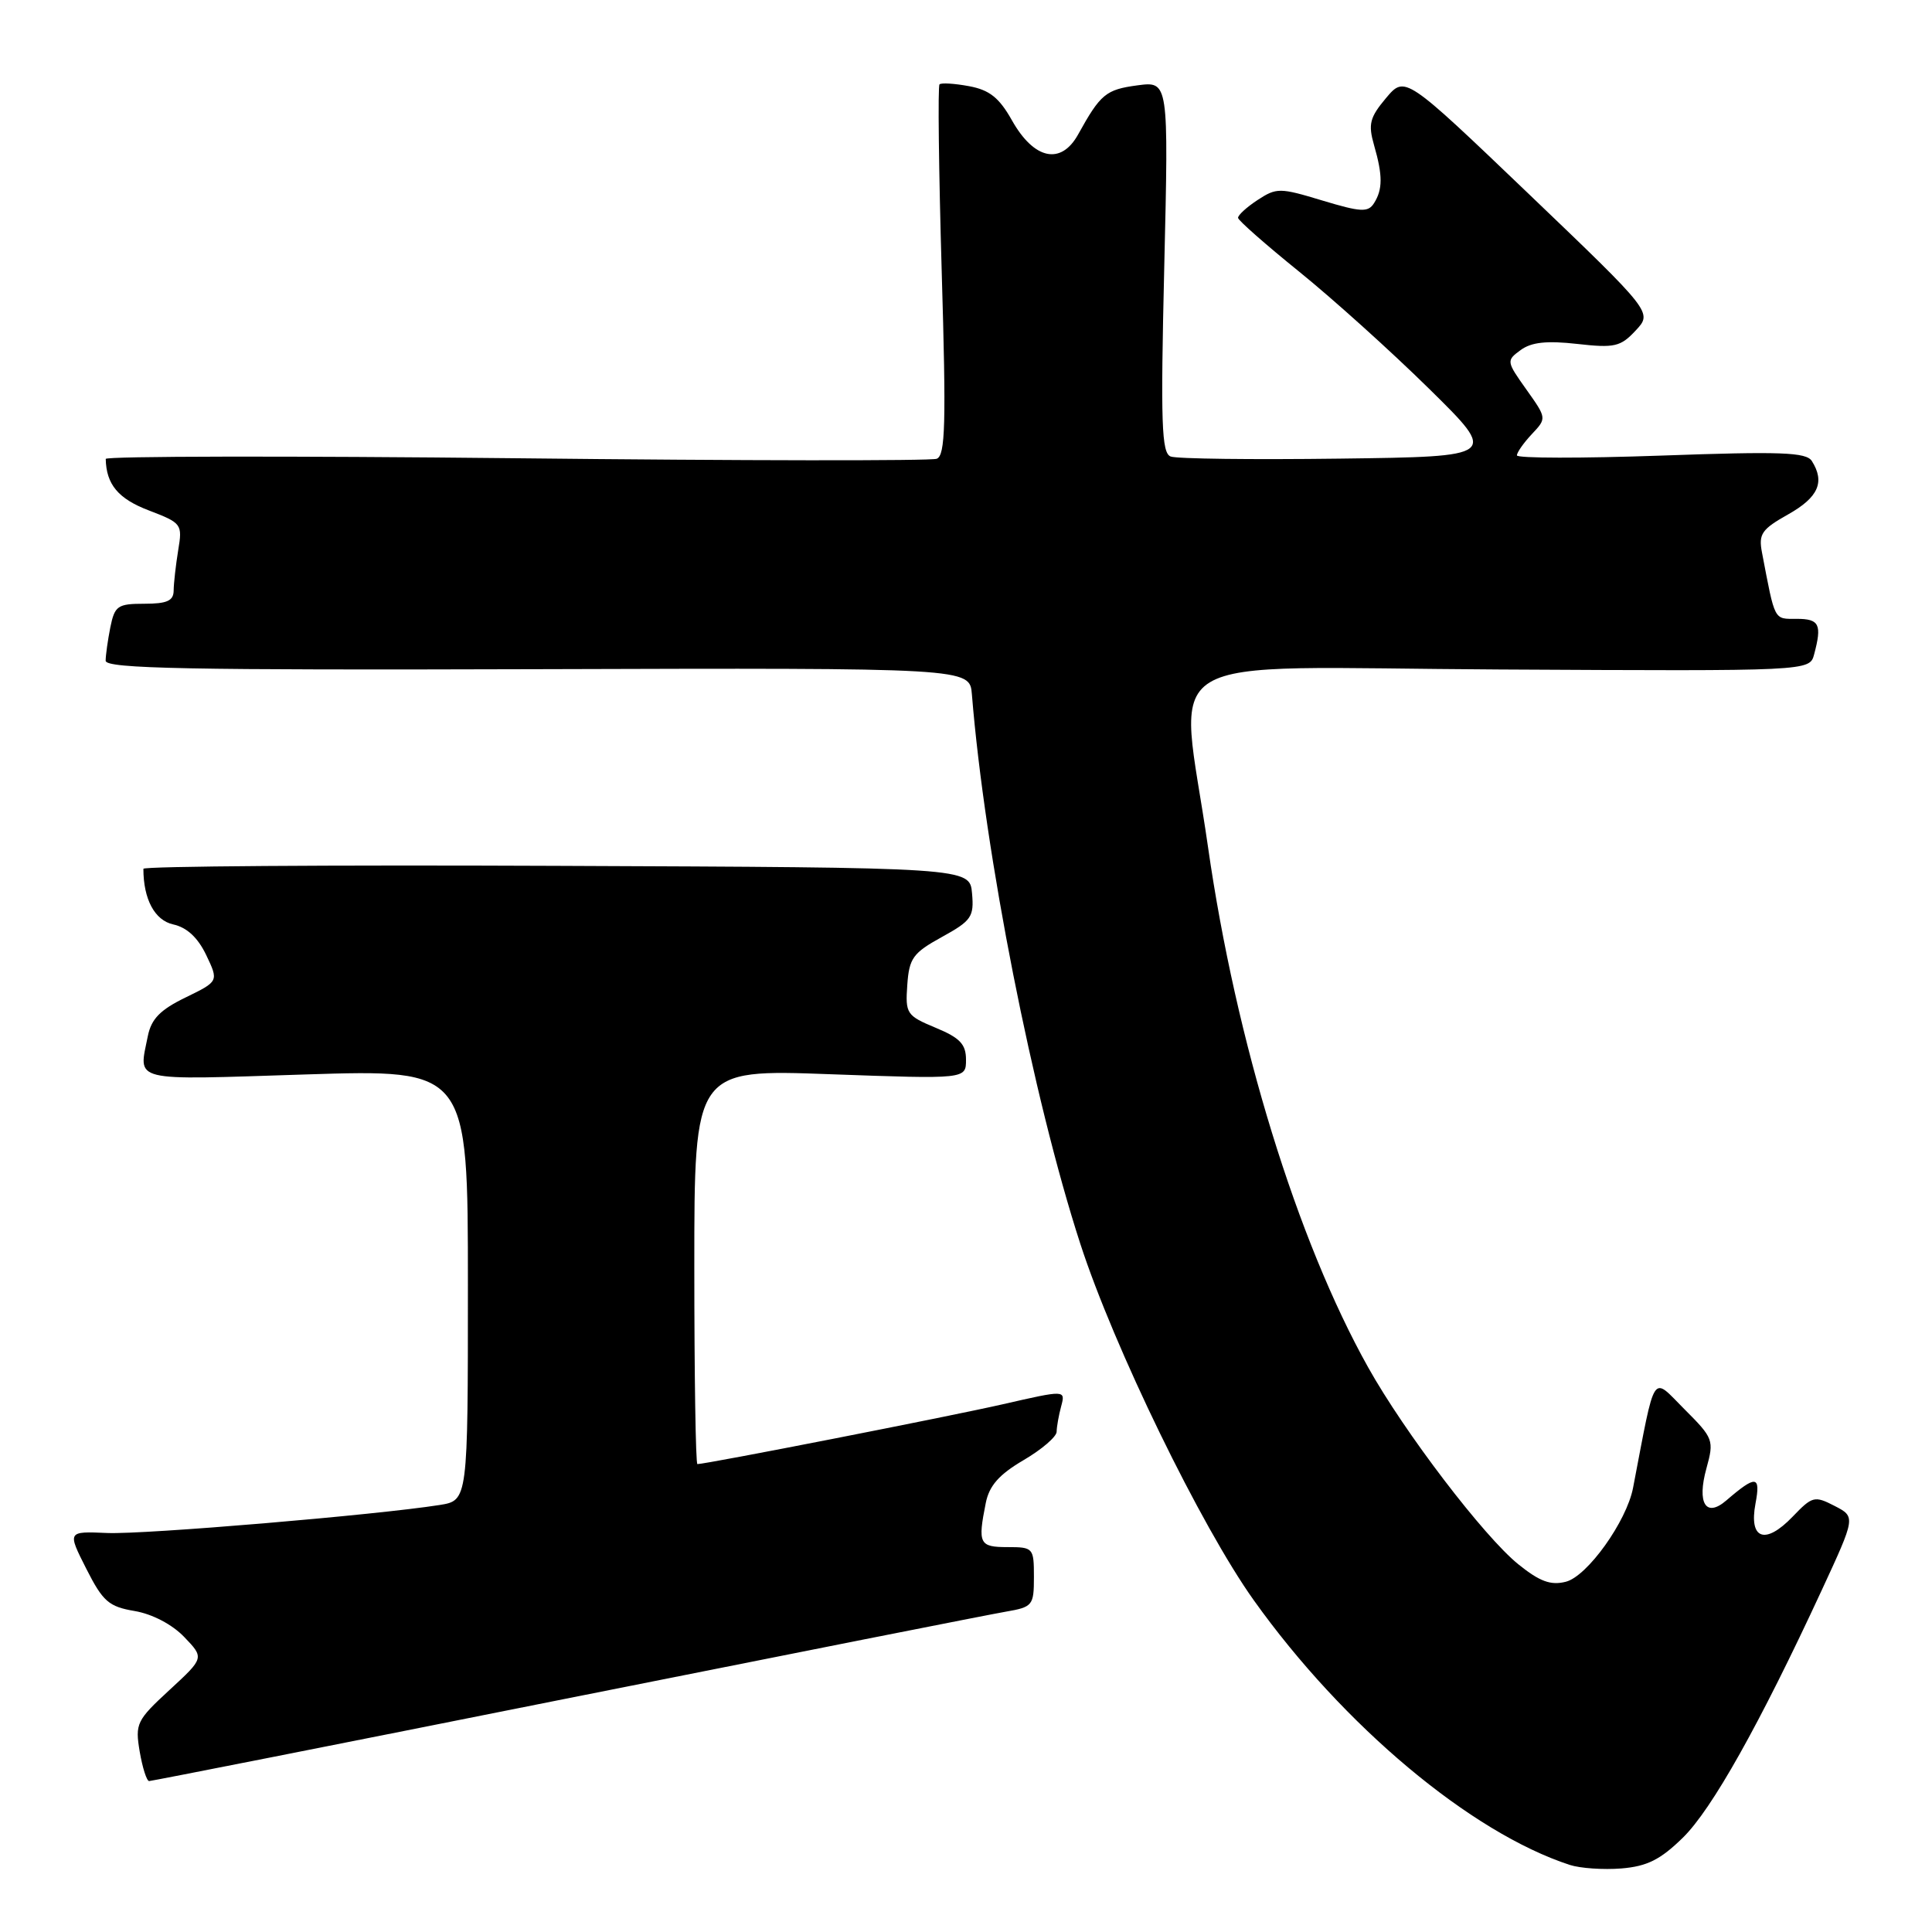 <?xml version="1.0" encoding="UTF-8" standalone="no"?>
<!DOCTYPE svg PUBLIC "-//W3C//DTD SVG 1.1//EN" "http://www.w3.org/Graphics/SVG/1.1/DTD/svg11.dtd" >
<svg xmlns="http://www.w3.org/2000/svg" xmlns:xlink="http://www.w3.org/1999/xlink" version="1.1" viewBox="0 0 256 256">
 <g >
 <path fill="currentColor"
d=" M 222.97 243.52 C 226.82 239.77 233.16 228.47 241.37 210.75 C 245.89 200.99 245.89 200.99 243.09 199.54 C 240.43 198.17 240.14 198.25 237.53 200.97 C 233.90 204.75 231.72 203.98 232.61 199.24 C 233.32 195.49 232.69 195.42 228.73 198.83 C 226.04 201.14 224.83 199.19 226.11 194.57 C 227.14 190.83 227.05 190.58 223.19 186.72 C 218.80 182.33 219.42 181.37 216.39 197.14 C 215.54 201.59 210.32 208.88 207.48 209.59 C 205.48 210.10 204.02 209.56 201.19 207.28 C 196.63 203.60 186.10 189.80 181.28 181.17 C 171.87 164.35 163.76 137.99 160.07 112.25 C 156.26 85.65 151.64 88.47 198.68 88.71 C 239.79 88.93 239.79 88.93 240.38 86.71 C 241.44 82.75 241.08 82.00 238.08 82.00 C 235.01 82.00 235.23 82.41 233.47 73.20 C 233.00 70.75 233.43 70.13 236.97 68.14 C 240.94 65.90 241.84 63.87 240.08 61.09 C 239.34 59.92 235.97 59.80 220.09 60.37 C 209.59 60.74 201.00 60.73 201.00 60.34 C 201.00 59.95 201.89 58.68 202.98 57.52 C 204.96 55.42 204.95 55.41 202.25 51.61 C 199.60 47.88 199.58 47.78 201.50 46.38 C 202.91 45.34 204.96 45.12 208.97 45.57 C 213.94 46.13 214.73 45.95 216.74 43.79 C 218.97 41.40 218.97 41.40 202.57 25.70 C 186.17 10.01 186.17 10.01 183.65 13.00 C 181.50 15.56 181.27 16.45 182.07 19.24 C 183.23 23.27 183.22 25.10 182.06 26.93 C 181.28 28.16 180.32 28.11 175.22 26.57 C 169.58 24.86 169.15 24.86 166.64 26.50 C 165.19 27.45 164.02 28.52 164.05 28.87 C 164.07 29.21 167.72 32.42 172.15 36.00 C 176.58 39.58 184.32 46.55 189.35 51.50 C 198.50 60.50 198.50 60.50 177.53 60.77 C 165.99 60.92 155.91 60.80 155.12 60.49 C 153.91 60.03 153.78 56.13 154.27 35.35 C 154.85 10.76 154.85 10.76 150.71 11.31 C 146.53 11.87 145.82 12.46 142.86 17.81 C 140.59 21.91 137.02 21.15 134.09 15.95 C 132.41 12.96 131.12 11.92 128.41 11.42 C 126.48 11.06 124.72 10.95 124.49 11.18 C 124.26 11.41 124.39 22.55 124.78 35.93 C 125.38 56.19 125.27 60.34 124.12 60.79 C 123.36 61.08 98.27 61.05 68.37 60.72 C 38.47 60.40 14.01 60.44 14.01 60.81 C 14.08 64.19 15.67 66.09 19.71 67.63 C 24.09 69.31 24.19 69.44 23.61 72.92 C 23.29 74.89 23.02 77.29 23.01 78.25 C 23.00 79.61 22.14 80.00 19.12 80.00 C 15.59 80.00 15.20 80.27 14.62 83.12 C 14.28 84.84 14.00 86.83 14.00 87.55 C 14.00 88.60 24.93 88.81 71.25 88.67 C 128.50 88.50 128.50 88.50 128.78 92.00 C 130.49 113.13 136.86 145.43 143.14 164.79 C 147.60 178.53 159.14 202.24 166.14 212.05 C 178.02 228.70 194.89 242.83 208.00 247.11 C 209.38 247.56 212.45 247.77 214.84 247.58 C 218.24 247.30 220.01 246.42 222.97 243.52 Z  M 74.92 225.10 C 104.94 219.11 131.19 213.91 133.25 213.56 C 136.84 212.94 137.00 212.74 137.00 208.95 C 137.00 205.10 136.91 205.00 133.50 205.00 C 129.76 205.00 129.54 204.55 130.62 199.15 C 131.08 196.86 132.38 195.38 135.62 193.48 C 138.03 192.07 140.01 190.37 140.01 189.71 C 140.02 189.04 140.29 187.53 140.61 186.34 C 141.19 184.17 141.19 184.17 132.84 186.08 C 125.68 187.71 93.58 194.00 92.41 194.00 C 92.18 194.00 92.00 182.23 92.00 167.84 C 92.00 141.68 92.00 141.68 110.00 142.34 C 128.00 142.99 128.00 142.99 128.00 140.42 C 128.00 138.36 127.20 137.52 123.97 136.18 C 120.13 134.58 119.95 134.32 120.22 130.51 C 120.47 126.96 120.97 126.27 124.80 124.16 C 128.72 122.00 129.08 121.49 128.80 118.37 C 128.50 114.95 128.50 114.95 73.75 114.73 C 43.64 114.60 19.00 114.78 19.00 115.12 C 19.00 119.15 20.50 121.95 22.95 122.49 C 24.77 122.89 26.22 124.24 27.33 126.56 C 28.98 130.03 28.98 130.03 24.59 132.17 C 21.23 133.80 20.05 135.01 19.59 137.28 C 18.36 143.45 17.04 143.12 40.50 142.37 C 62.00 141.69 62.00 141.69 62.00 170.26 C 62.00 198.82 62.00 198.82 58.25 199.42 C 49.81 200.75 19.13 203.34 14.21 203.13 C 8.92 202.90 8.92 202.90 11.43 207.86 C 13.64 212.22 14.41 212.89 17.85 213.47 C 20.19 213.87 22.82 215.25 24.41 216.91 C 27.07 219.68 27.07 219.68 22.46 223.93 C 18.10 227.95 17.89 228.39 18.51 232.09 C 18.88 234.24 19.44 236.00 19.76 236.00 C 20.08 236.00 44.90 231.10 74.92 225.10 Z "/>
</g>
</svg>